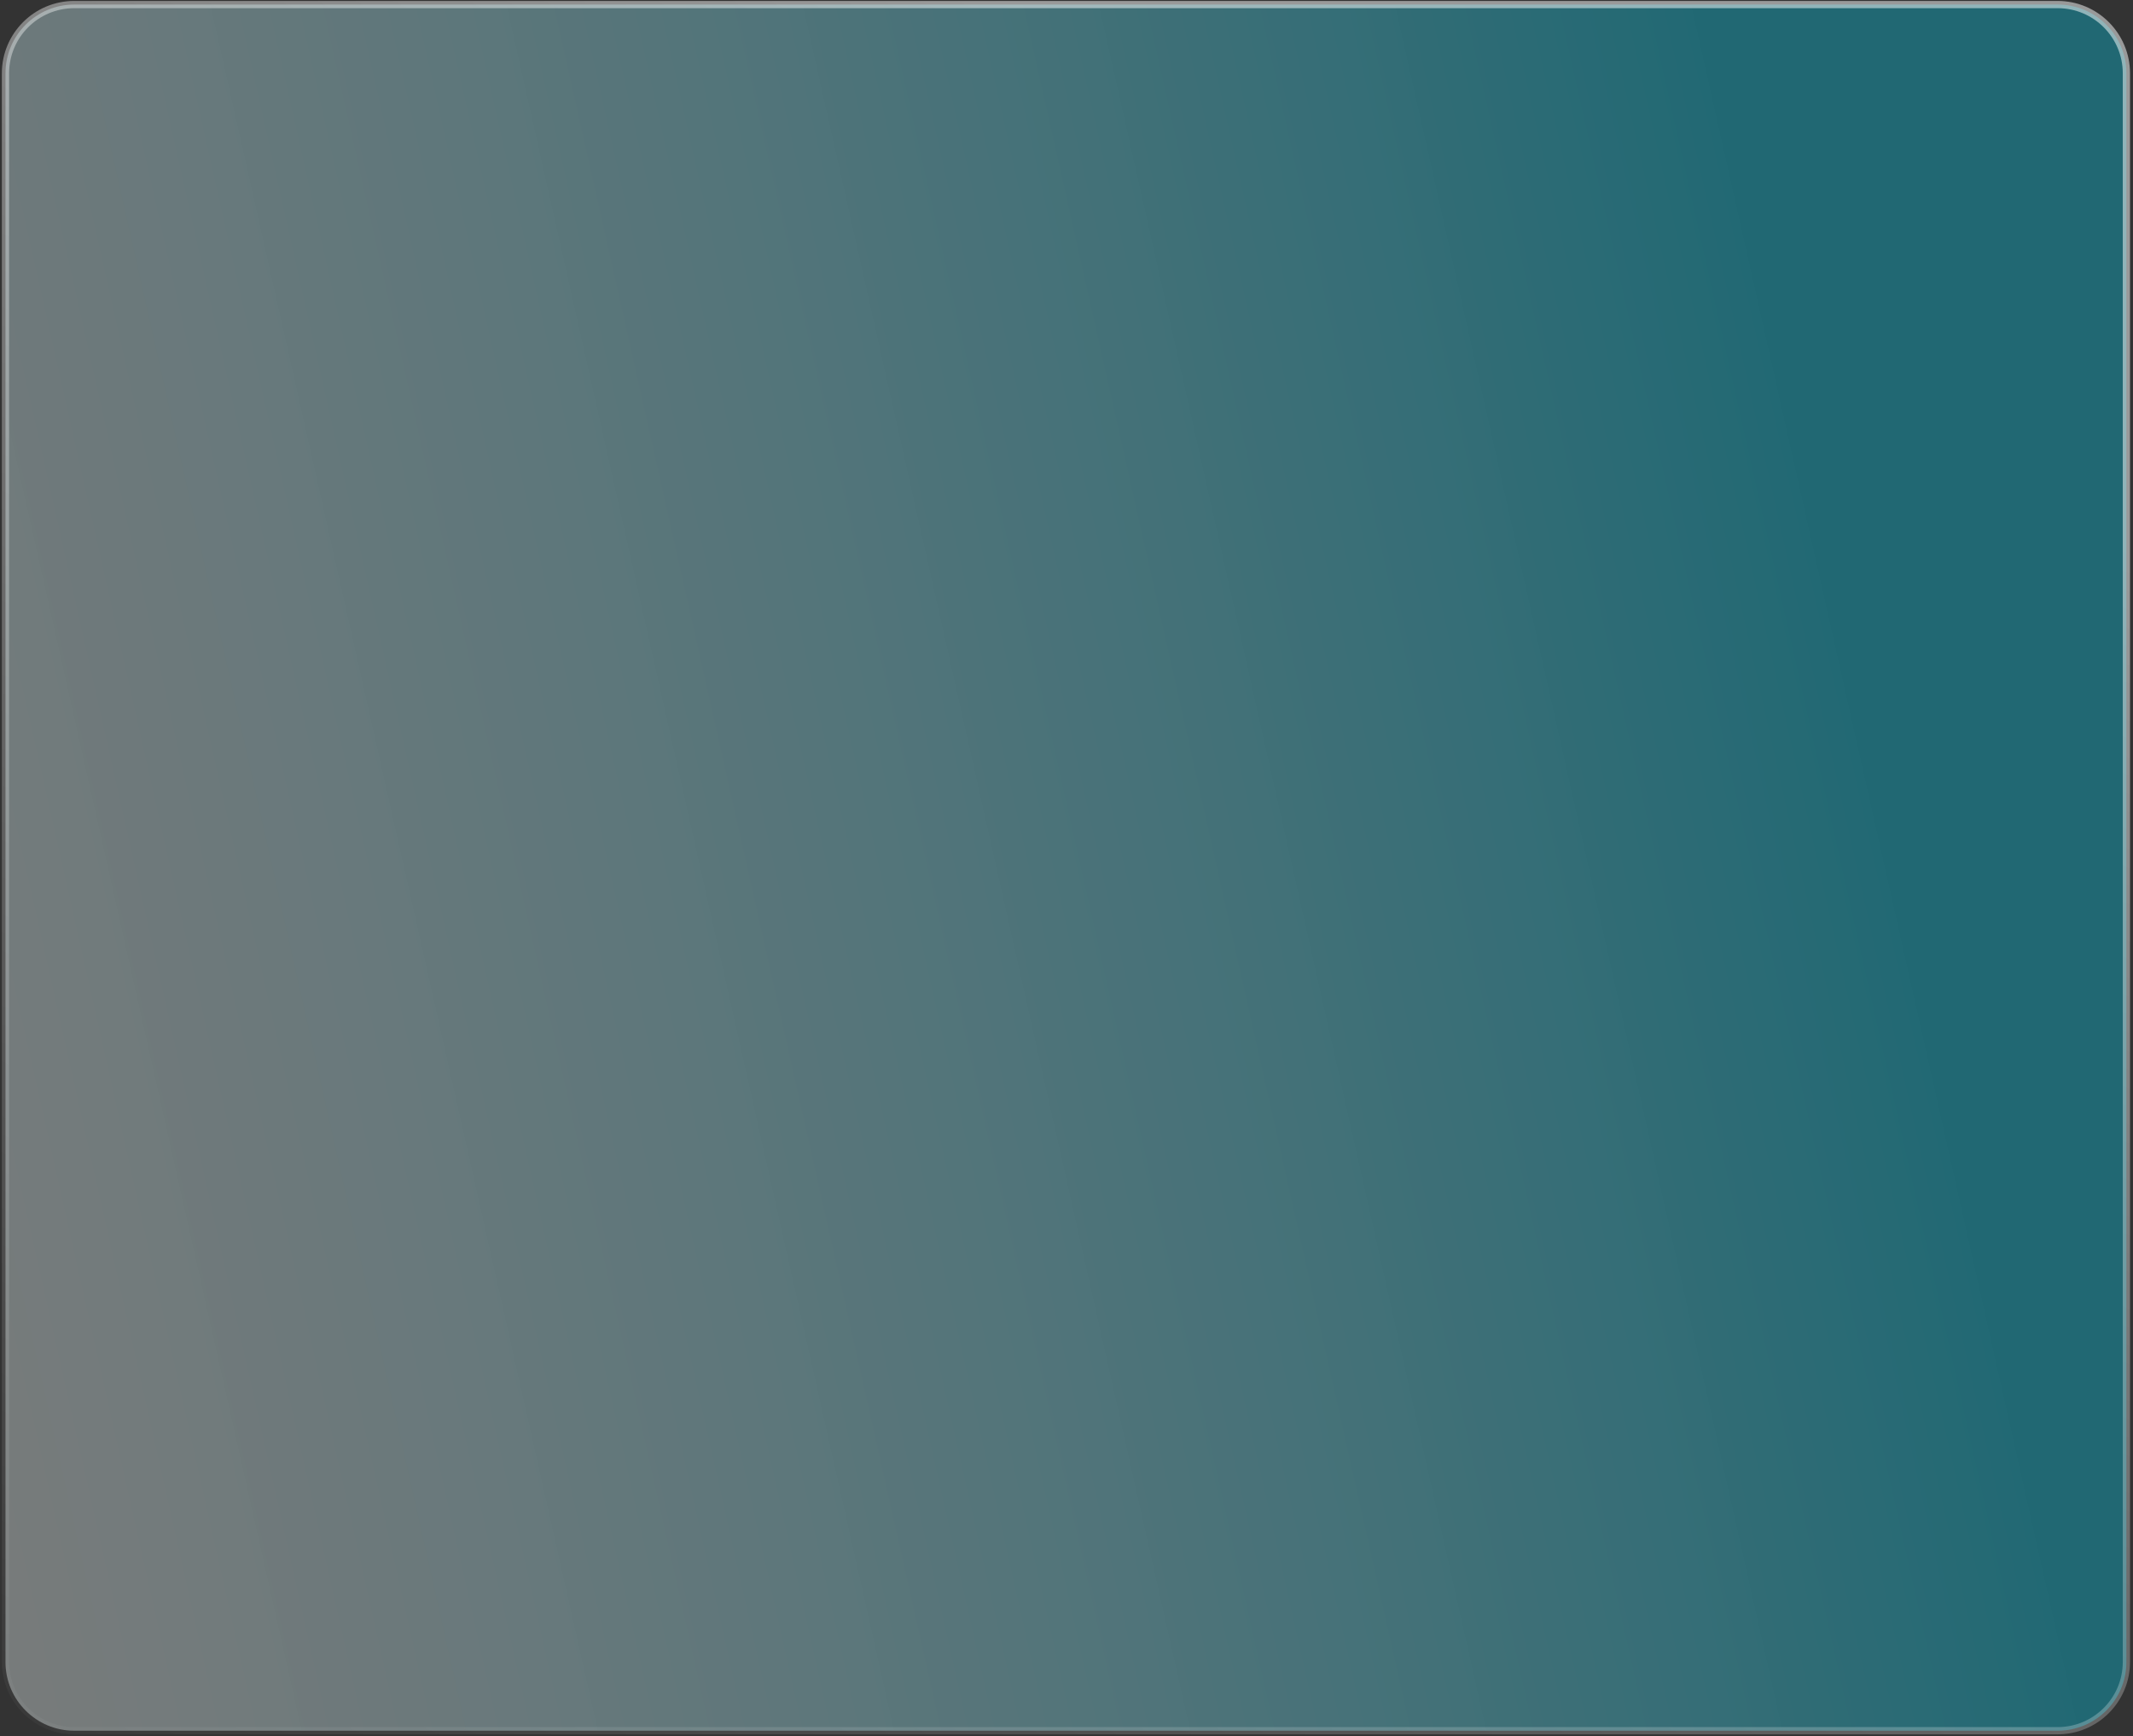 <svg preserveAspectRatio="none" width="468" height="381" viewBox="0 0 468 381" fill="none" xmlns="http://www.w3.org/2000/svg">
<rect x="0" y="0" width="468" height="381" fill="#333333" stroke="none"/>
<path vector-effect="non-scaling-stroke" opacity="0.5" d="M1.202 16.089C1.202 7.757 7.958 1.001 16.29 1.001H451.463C459.793 1.001 466.551 7.757 466.551 16.089V364.704C466.551 373.037 459.793 379.792 451.463 379.792H16.29C7.958 379.792 1.202 373.037 1.202 364.704V16.089Z" fill="url(#paint0_linear_1_2649)" stroke="url(#paint1_linear_1_2649)" stroke-width="1.588"/>
<defs>
<linearGradient vector-effect="non-scaling-stroke" id="paint0_linear_1_2649" x1="381.581" y1="47.854" x2="-75.896" y2="150.545" gradientUnits="userSpaceOnUse">
<stop stop-color="#109EB4"/>
<stop offset="1" stop-color="white" stop-opacity="0.71"/>
</linearGradient>
<linearGradient vector-effect="non-scaling-stroke" id="paint1_linear_1_2649" x1="173.246" y1="-21.863" x2="-29.774" y2="393.61" gradientUnits="userSpaceOnUse">
<stop stop-color="white"/>
<stop offset="1" stop-color="white" stop-opacity="0"/>
</linearGradient>
</defs>
</svg>
